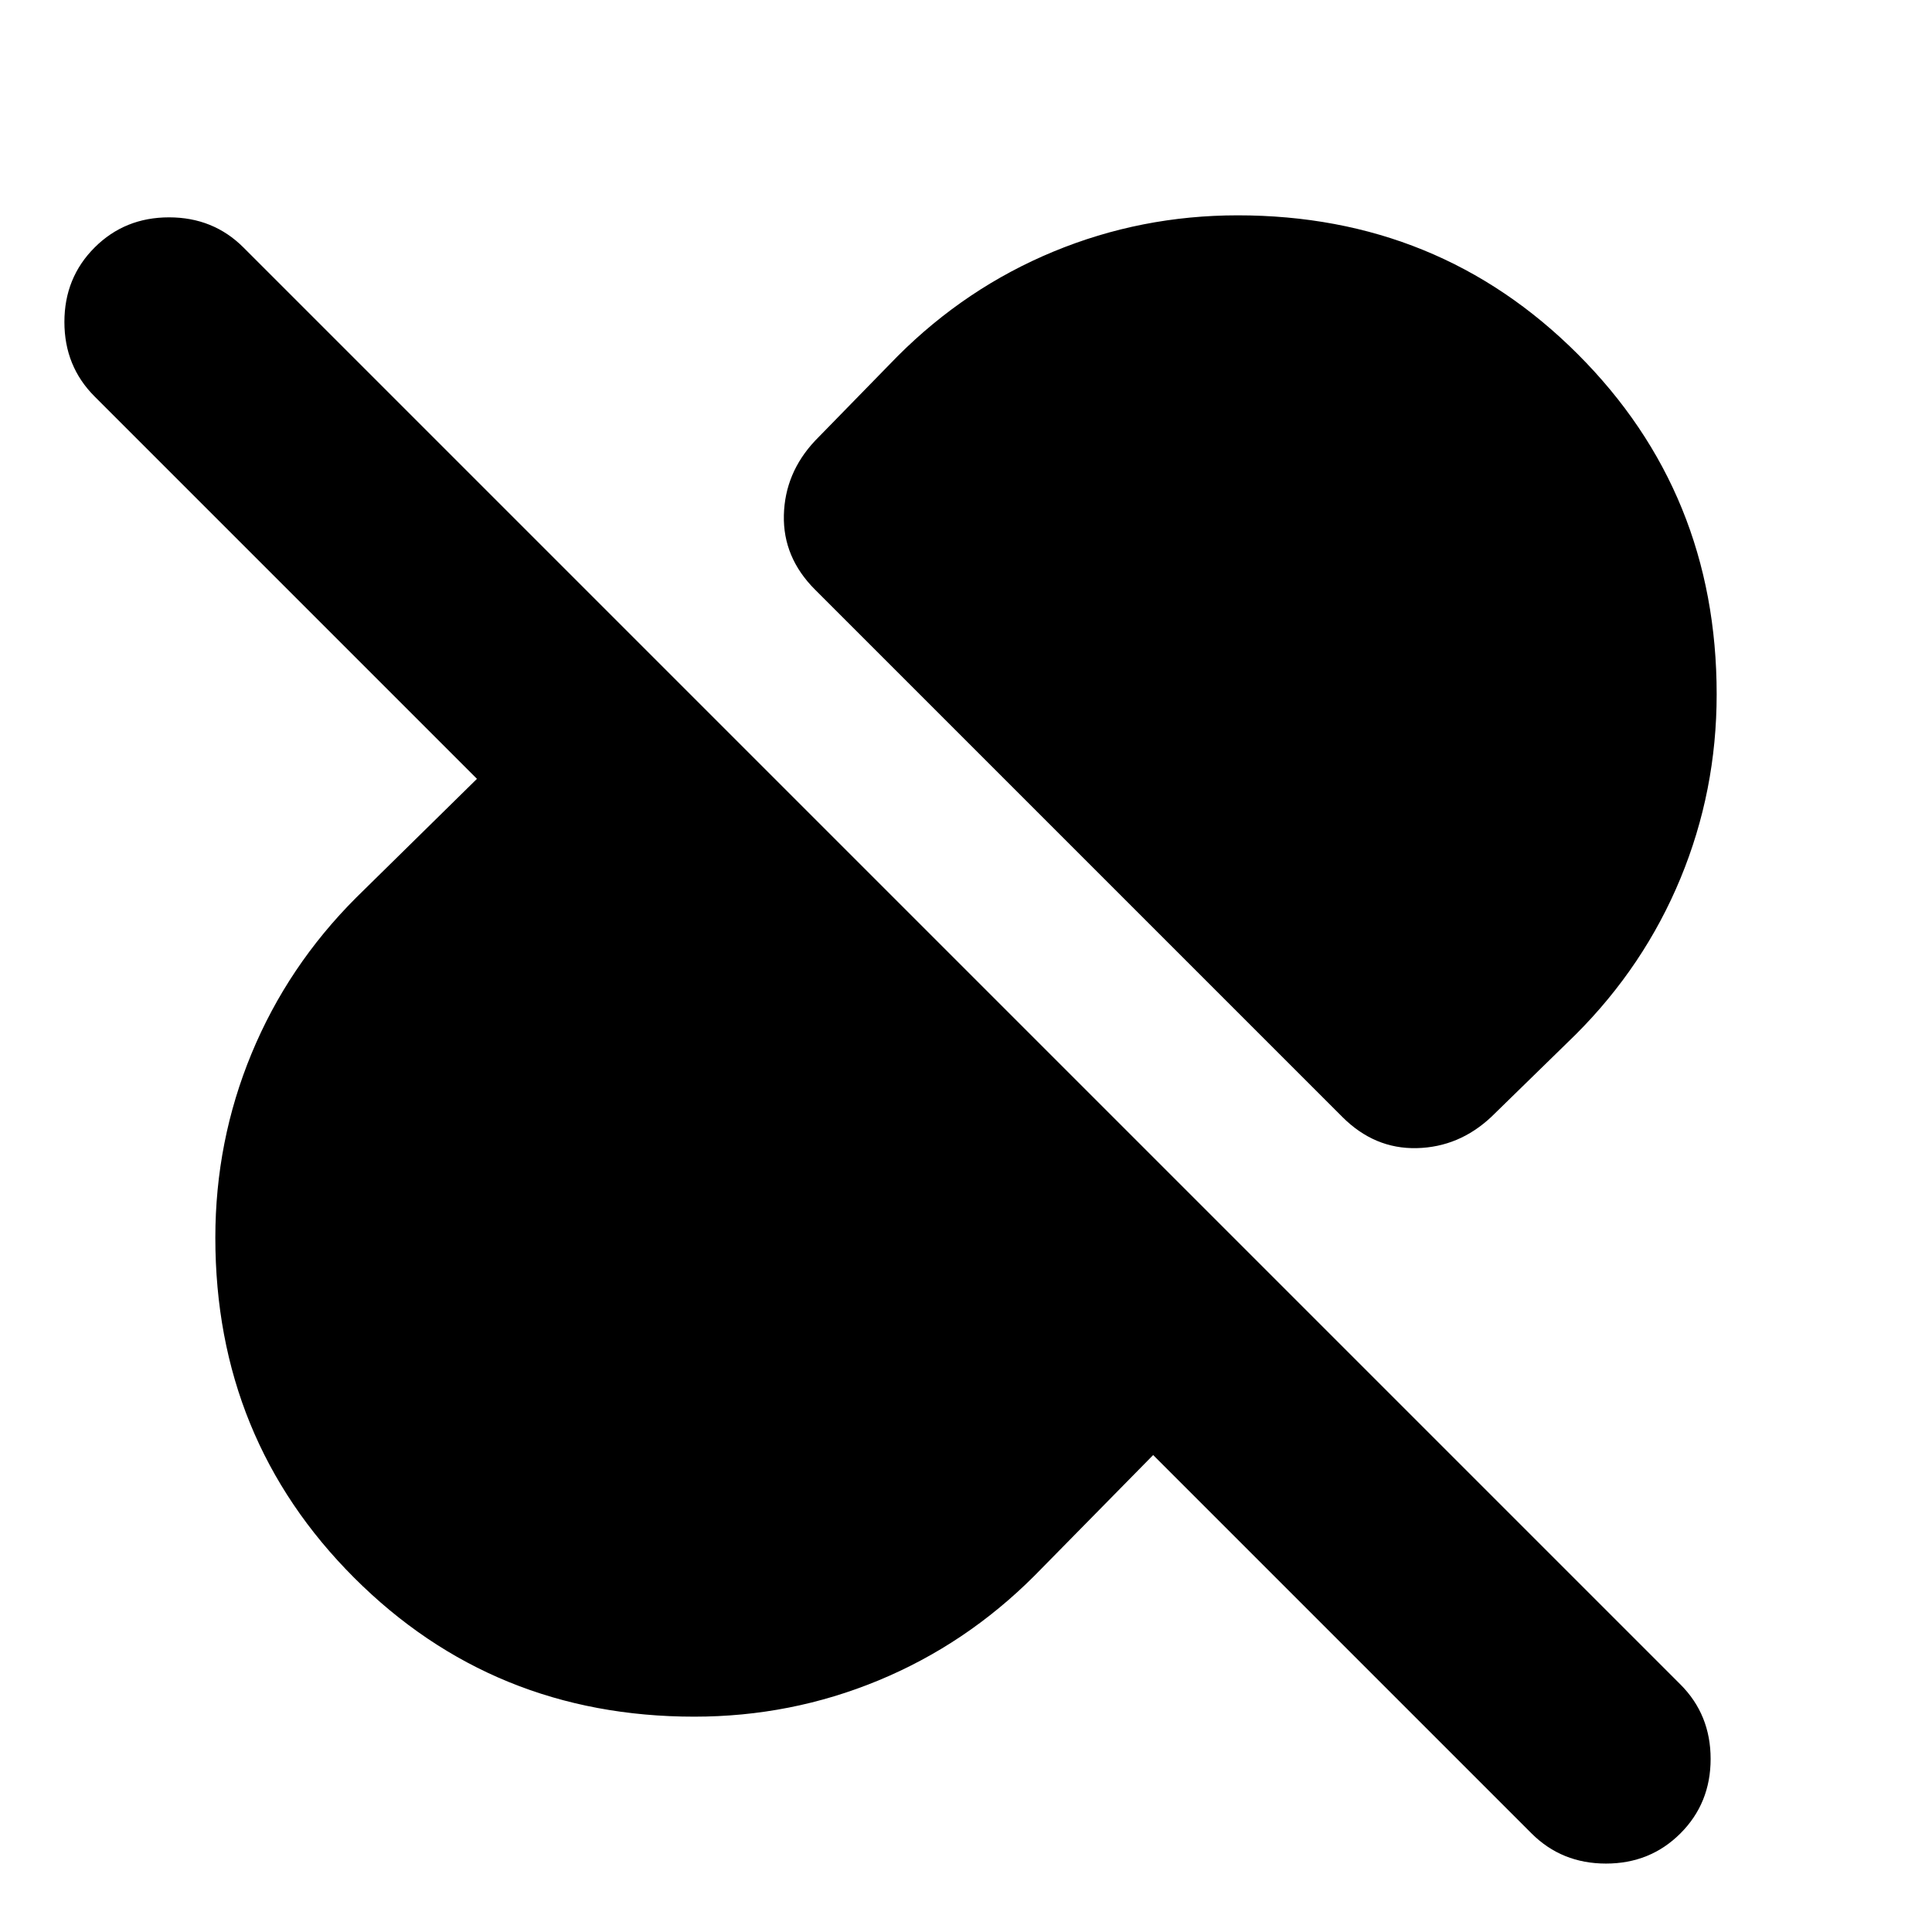 <svg xmlns="http://www.w3.org/2000/svg" height="24" viewBox="0 -960 960 960" width="24"><path d="M853-615q0 48-18 91.5T783-446l-42 41q-16 15-37 15.5T667-405L405-667q-16-16-15.5-37t15.5-37l41-42q34-34 77.5-52t91.5-18q100 0 169 69t69 169ZM573-237l-59 60q-34 34-77.5 52T345-107q-100 0-169-69t-69-169q0-48 18-91.5t52-77.5l60-59L47-763q-15-15-15-37t15-37q15-15 37-15t37 15l714 714q15 15 15 37t-15 37q-15 15-37 15t-37-15L573-237Z"/></svg>